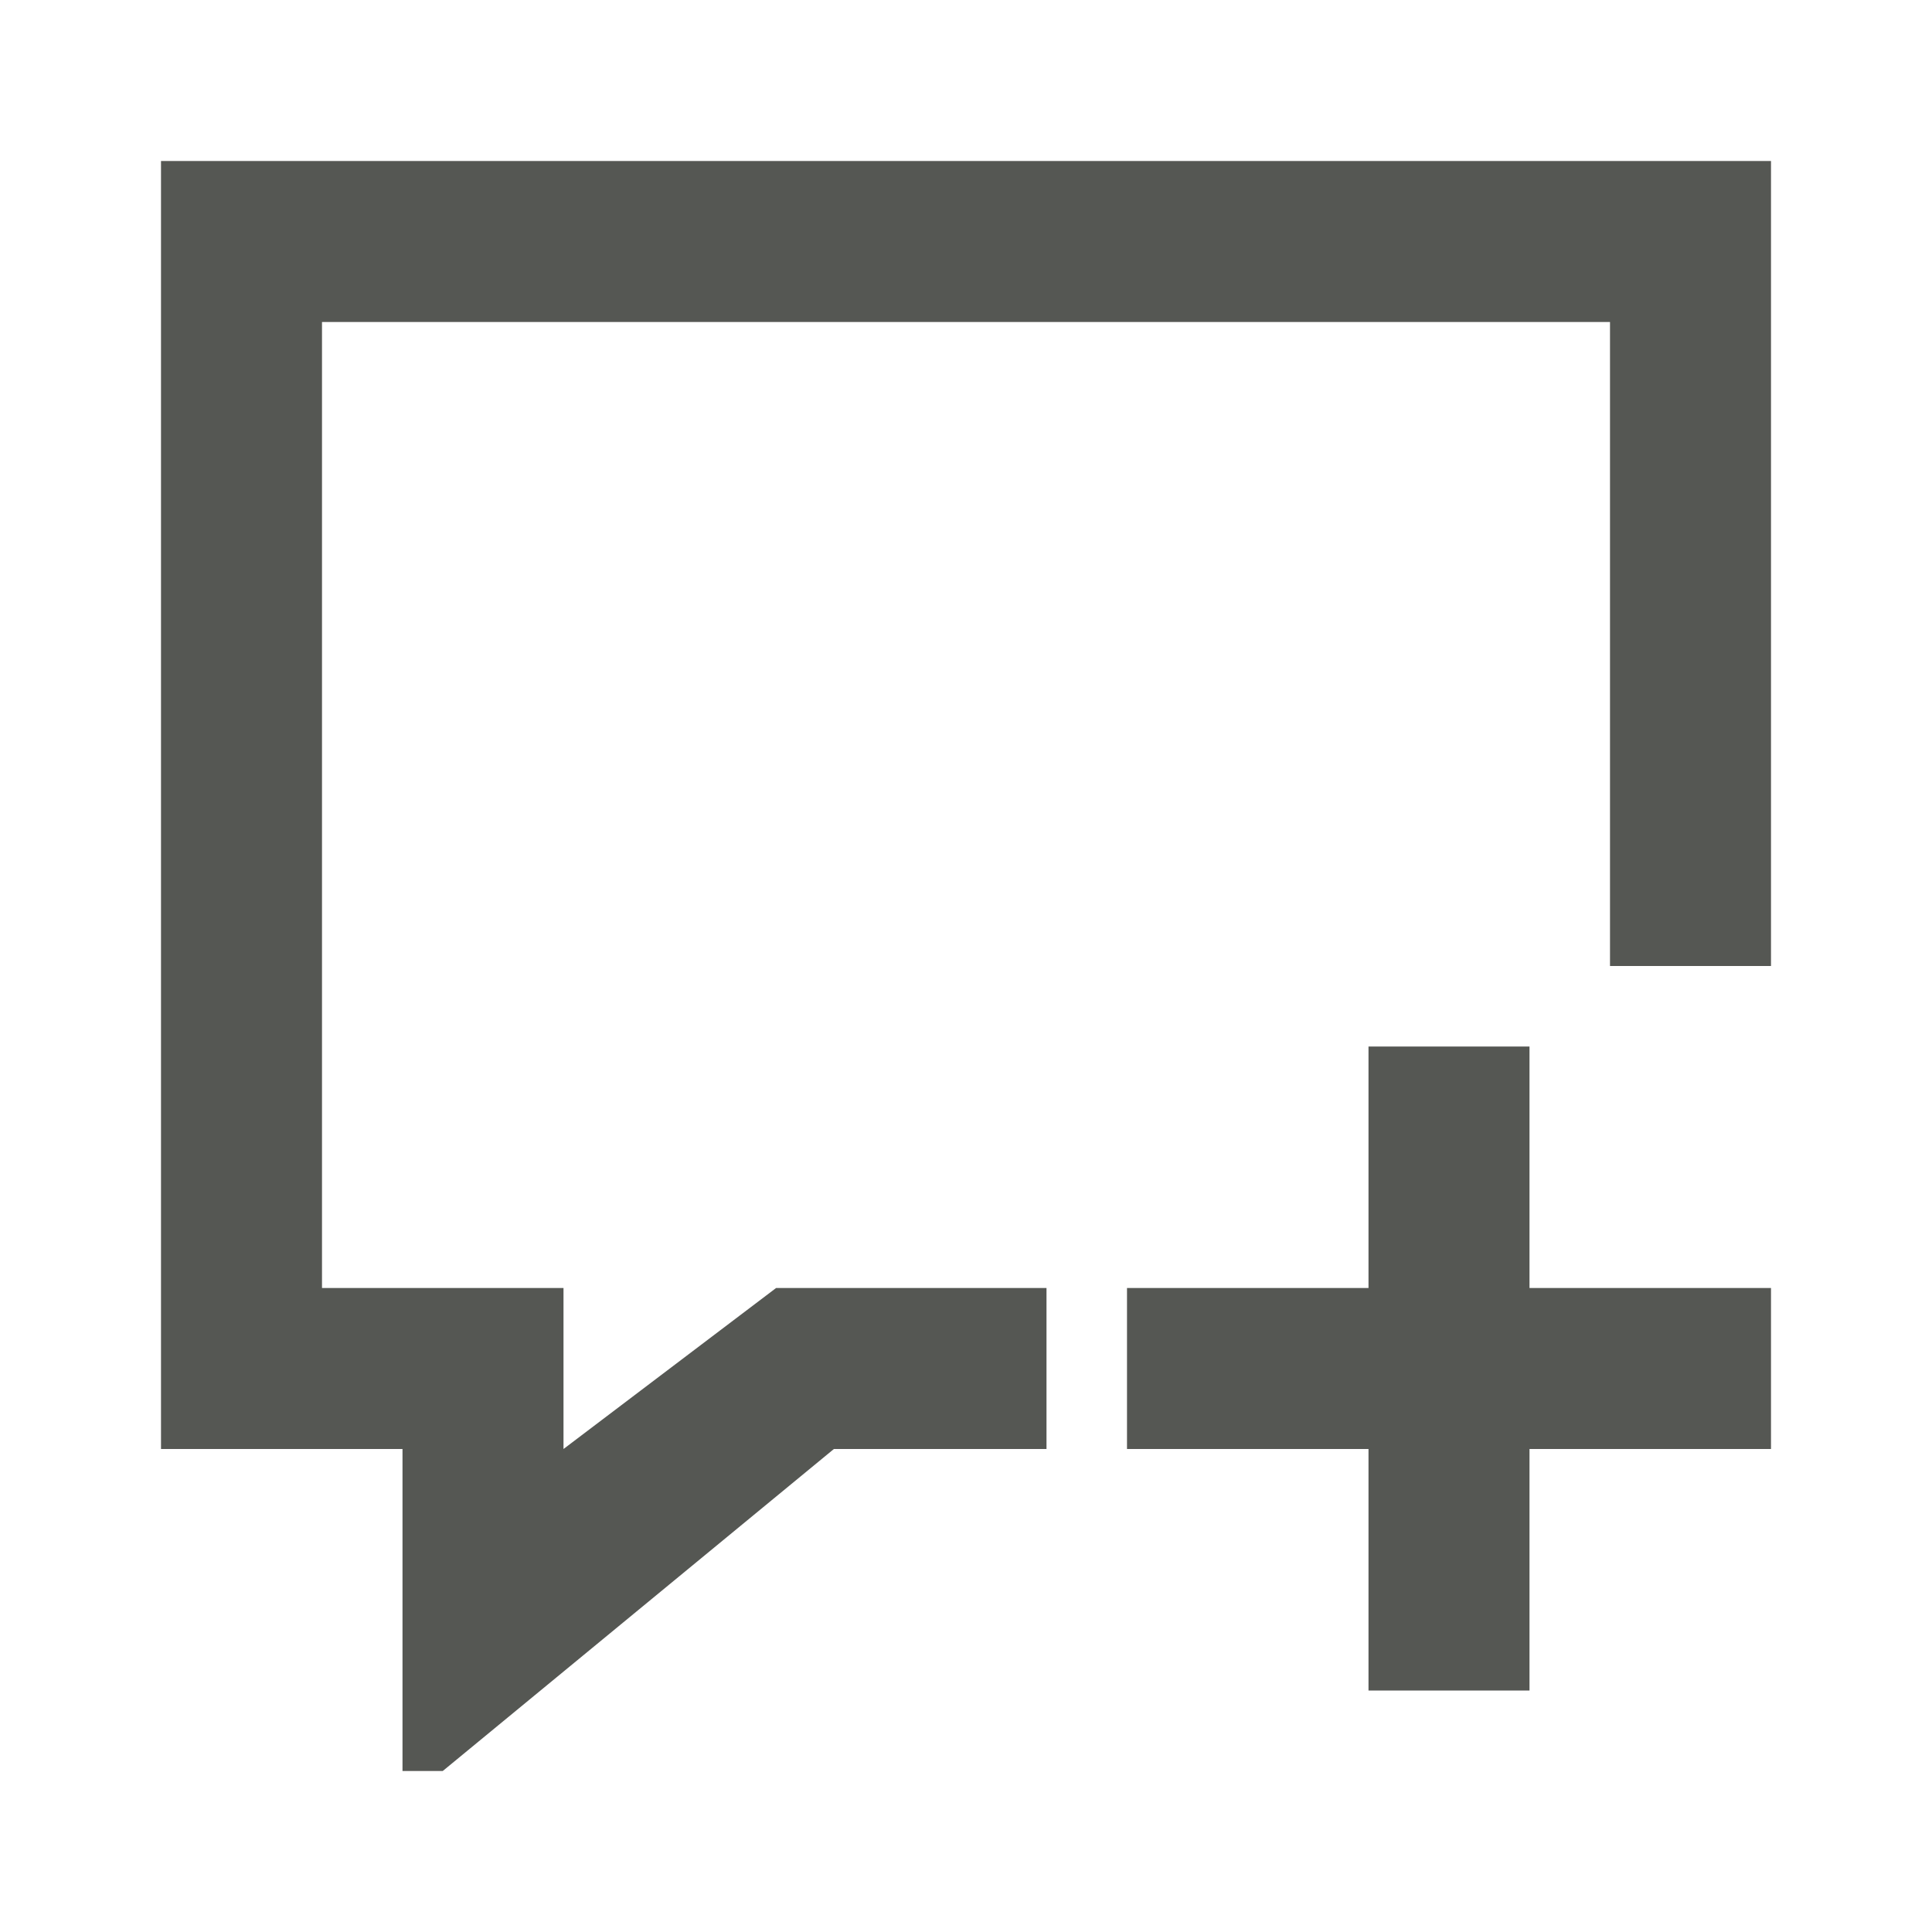 <svg xmlns="http://www.w3.org/2000/svg" viewBox="0 0 24 24">
  <path
     style="fill:#555753"
     d="M 2 2 L 2 18 L 5 18 L 5 22 L 5.5 22 L 10.359 18 L 13 18 L 13 16 L 9.641 16 L 7 18 L 7 16 L 4 16 L 4 4 L 20 4 L 20 12 L 22 12 L 22 2 L 2 2 z M 17 13 L 17 16 L 14 16 L 14 18 L 17 18 L 17 21 L 19 21 L 19 18 L 22 18 L 22 16 L 19 16 L 19 13 L 17 13 z "
     />
</svg>
